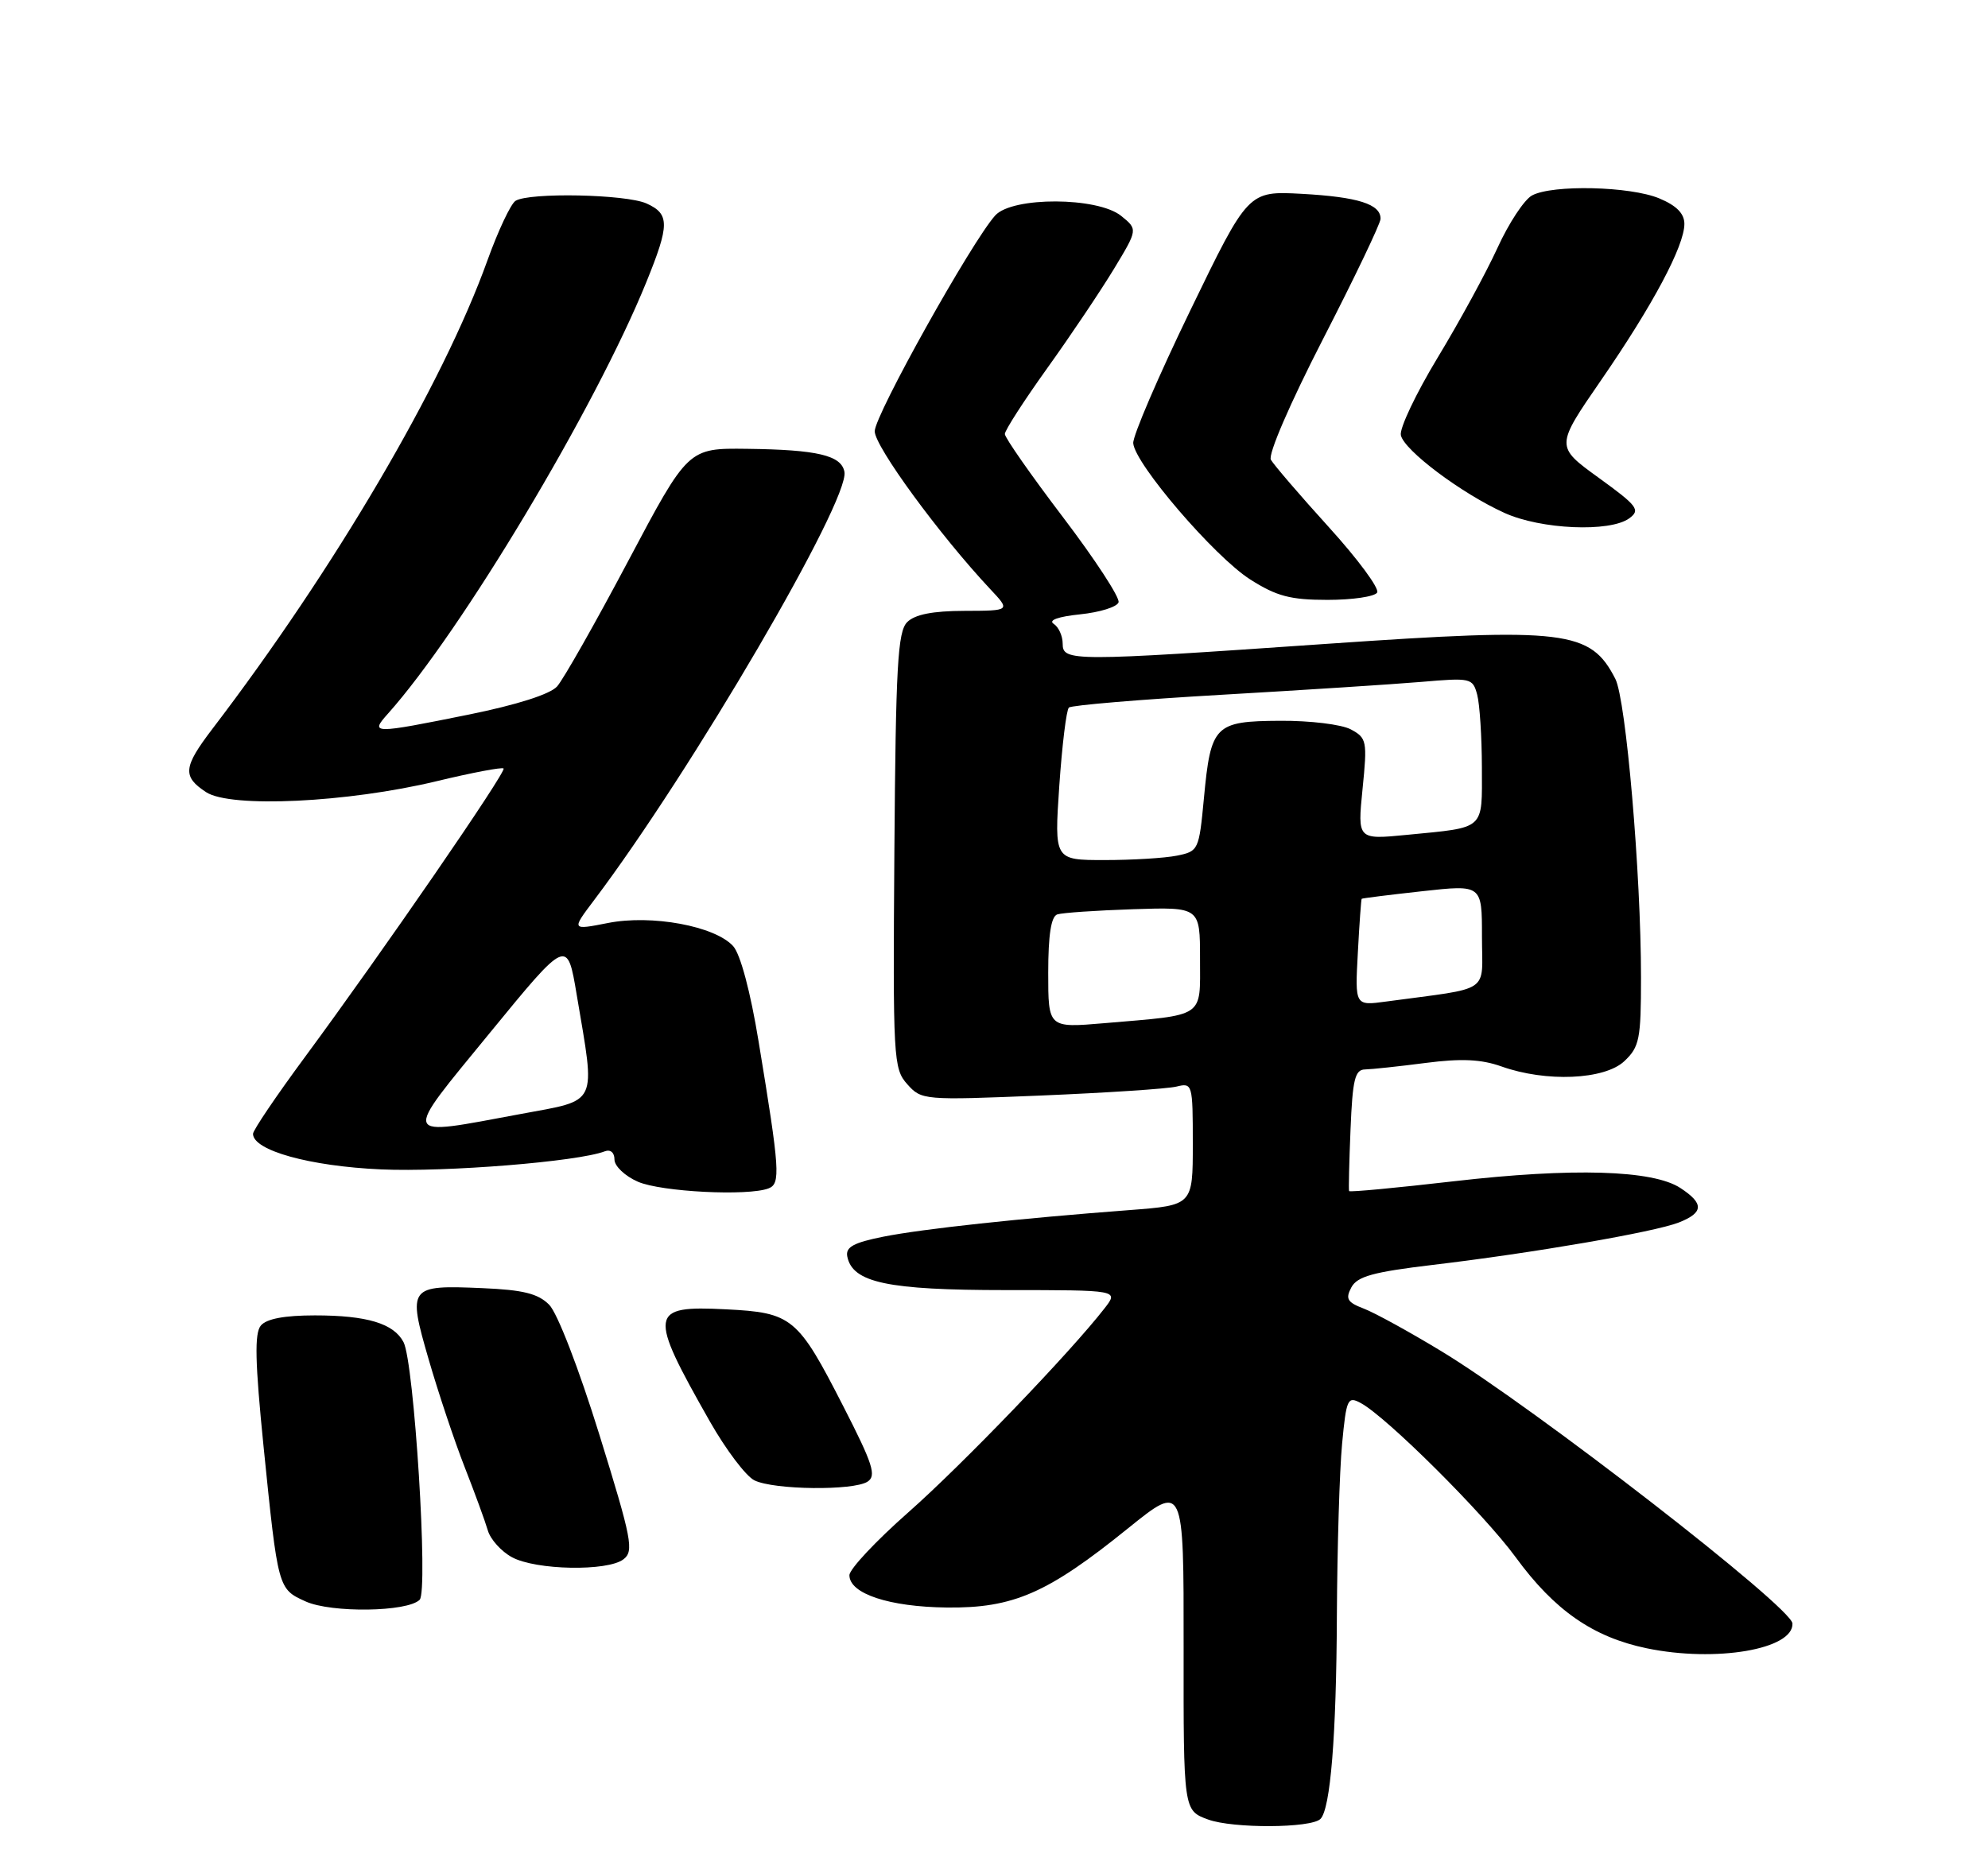 <?xml version="1.0" encoding="UTF-8" standalone="no"?>
<!DOCTYPE svg PUBLIC "-//W3C//DTD SVG 1.1//EN" "http://www.w3.org/Graphics/SVG/1.1/DTD/svg11.dtd" >
<svg xmlns="http://www.w3.org/2000/svg" xmlns:xlink="http://www.w3.org/1999/xlink" version="1.1" viewBox="0 0 275 256">
 <g >
 <path fill="currentColor"
d=" M 182.66 251.67 C 184.04 250.29 184.86 240.22 184.93 223.50 C 184.98 214.15 185.30 203.48 185.65 199.79 C 186.24 193.54 186.42 193.15 188.22 194.12 C 191.79 196.03 205.26 209.44 209.67 215.47 C 215.03 222.81 220.37 226.52 227.79 228.06 C 237.35 230.04 248.10 228.21 247.95 224.63 C 247.86 222.39 212.28 194.79 199.44 186.99 C 195.01 184.30 190.15 181.63 188.65 181.06 C 186.37 180.19 186.09 179.71 186.93 178.13 C 187.75 176.60 189.93 176.00 198.22 175.01 C 212.05 173.37 228.88 170.47 232.25 169.14 C 235.68 167.78 235.73 166.52 232.44 164.37 C 228.64 161.88 217.53 161.55 201.13 163.44 C 193.23 164.35 186.70 164.97 186.62 164.80 C 186.54 164.64 186.63 160.79 186.82 156.25 C 187.10 149.35 187.43 147.99 188.83 147.97 C 189.75 147.95 193.52 147.55 197.21 147.07 C 202.17 146.43 204.90 146.56 207.71 147.56 C 213.86 149.75 221.94 149.41 224.69 146.83 C 226.79 144.85 227.00 143.79 227.00 135.22 C 227.00 120.89 224.93 96.82 223.45 93.93 C 220.01 87.21 216.63 86.80 183.59 89.08 C 148.21 91.53 147.00 91.53 147.00 89.06 C 147.00 87.99 146.44 86.75 145.75 86.31 C 144.98 85.81 146.41 85.31 149.42 85.00 C 152.13 84.72 154.52 83.98 154.73 83.34 C 154.94 82.70 151.48 77.40 147.05 71.57 C 142.62 65.74 139.00 60.56 139.00 60.05 C 139.00 59.54 141.64 55.45 144.86 50.95 C 148.08 46.46 152.22 40.29 154.06 37.26 C 157.40 31.74 157.40 31.74 155.09 29.87 C 151.83 27.24 140.04 27.19 137.67 29.81 C 134.43 33.40 121.00 57.44 121.00 59.67 C 121.00 61.77 129.98 74.04 136.97 81.50 C 139.79 84.50 139.79 84.50 133.41 84.52 C 129.01 84.53 126.55 85.02 125.49 86.08 C 124.18 87.40 123.91 92.12 123.72 117.70 C 123.51 146.52 123.58 147.86 125.50 150.01 C 127.47 152.22 127.75 152.25 144.00 151.58 C 153.07 151.20 161.51 150.65 162.75 150.34 C 164.95 149.80 165.00 149.97 165.00 158.27 C 165.00 166.76 165.00 166.76 156.25 167.43 C 141.06 168.58 127.68 170.02 122.19 171.11 C 118.10 171.93 116.96 172.54 117.20 173.83 C 117.91 177.47 122.75 178.50 139.13 178.50 C 154.75 178.50 154.75 178.50 152.81 181.00 C 148.08 187.10 133.09 202.69 125.65 209.25 C 121.17 213.20 117.50 217.11 117.50 217.95 C 117.50 220.51 123.00 222.33 130.98 222.42 C 140.19 222.52 144.91 220.46 156.08 211.43 C 163.75 205.25 163.75 205.25 163.73 227.87 C 163.71 250.50 163.71 250.50 167.11 251.75 C 170.55 253.01 181.37 252.96 182.66 251.67 Z  M 58.05 221.35 C 59.27 220.13 57.29 188.51 55.82 185.70 C 54.47 183.12 50.77 182.00 43.56 182.00 C 39.35 182.00 36.86 182.47 36.08 183.41 C 35.19 184.48 35.28 188.42 36.46 200.16 C 38.46 219.87 38.45 219.85 42.28 221.58 C 45.85 223.19 56.36 223.04 58.05 221.35 Z  M 86.24 215.75 C 87.72 214.62 87.41 213.02 82.91 198.50 C 80.06 189.33 77.10 181.65 75.96 180.52 C 74.43 178.98 72.35 178.47 66.74 178.23 C 56.53 177.79 56.37 178.00 59.30 188.10 C 60.64 192.72 62.88 199.43 64.28 203.00 C 65.68 206.57 67.12 210.51 67.48 211.75 C 67.84 212.99 69.34 214.66 70.82 215.46 C 74.13 217.26 84.04 217.44 86.24 215.75 Z  M 120.00 205.01 C 121.27 204.20 120.76 202.60 116.67 194.61 C 110.35 182.25 109.59 181.62 100.42 181.16 C 89.77 180.62 89.63 181.59 98.18 196.65 C 100.42 200.59 103.20 204.27 104.37 204.83 C 107.08 206.15 118.03 206.27 120.00 205.01 Z  M 106.31 164.43 C 108.00 163.79 107.88 161.94 104.94 144.12 C 103.81 137.21 102.42 132.02 101.42 130.91 C 98.91 128.13 90.13 126.51 84.09 127.71 C 79.05 128.70 79.05 128.70 82.14 124.60 C 95.61 106.77 117.57 69.20 116.81 65.28 C 116.38 63.00 113.06 62.22 103.34 62.10 C 95.18 62.00 95.18 62.00 86.90 77.62 C 82.35 86.21 77.92 94.02 77.06 94.98 C 76.09 96.06 71.49 97.52 64.90 98.86 C 51.50 101.57 51.15 101.56 53.66 98.75 C 63.81 87.39 82.34 56.44 89.41 39.03 C 92.64 31.08 92.64 29.61 89.45 28.16 C 86.63 26.87 73.18 26.60 71.31 27.79 C 70.66 28.20 68.91 31.91 67.43 36.02 C 61.26 53.19 46.29 78.70 29.35 100.89 C 25.34 106.16 25.21 107.44 28.52 109.61 C 31.91 111.82 48.06 111.05 60.39 108.09 C 65.28 106.91 69.45 106.12 69.66 106.33 C 70.09 106.76 52.85 131.80 42.17 146.27 C 38.23 151.61 35.00 156.38 35.00 156.88 C 35.00 159.18 42.84 161.36 52.71 161.80 C 61.70 162.20 79.93 160.73 83.66 159.30 C 84.45 159.00 85.00 159.47 85.00 160.44 C 85.00 161.35 86.46 162.73 88.25 163.51 C 91.47 164.91 103.47 165.52 106.31 164.43 Z  M 190.50 81.99 C 190.85 81.44 187.84 77.37 183.82 72.94 C 179.80 68.51 176.20 64.31 175.80 63.61 C 175.39 62.88 178.43 55.84 183.01 46.92 C 187.37 38.44 190.95 30.95 190.97 30.29 C 191.02 28.25 187.86 27.25 180.08 26.82 C 172.66 26.42 172.66 26.42 164.65 42.96 C 160.24 52.06 156.69 60.32 156.76 61.32 C 156.96 64.16 168.01 77.04 172.95 80.18 C 176.60 82.50 178.50 83.00 183.64 83.00 C 187.07 83.00 190.16 82.55 190.50 81.99 Z  M 225.37 71.72 C 226.95 70.56 226.55 70.02 221.14 66.10 C 215.16 61.77 215.16 61.77 221.46 52.63 C 228.62 42.25 233.00 34.03 233.00 30.98 C 233.00 29.55 231.92 28.45 229.53 27.45 C 225.51 25.77 214.76 25.52 211.93 27.04 C 210.86 27.61 208.71 30.87 207.15 34.29 C 205.59 37.71 201.86 44.55 198.86 49.50 C 195.87 54.45 193.58 59.27 193.78 60.21 C 194.21 62.30 202.16 68.27 208.12 70.97 C 213.16 73.26 222.70 73.67 225.37 71.72 Z  M 145.00 134.59 C 145.00 129.36 145.40 126.81 146.25 126.52 C 146.94 126.29 151.66 125.97 156.75 125.80 C 166.00 125.50 166.00 125.50 166.00 132.67 C 166.00 140.93 166.83 140.37 152.75 141.57 C 145.00 142.23 145.00 142.23 145.00 134.59 Z  M 187.83 131.83 C 188.04 127.80 188.29 124.44 188.36 124.36 C 188.44 124.28 192.21 123.81 196.75 123.31 C 205.00 122.40 205.00 122.40 205.00 129.58 C 205.00 137.61 206.54 136.57 191.71 138.58 C 187.43 139.16 187.43 139.16 187.83 131.83 Z  M 146.53 108.75 C 146.92 103.11 147.51 98.23 147.86 97.90 C 148.21 97.58 157.72 96.78 169.00 96.13 C 180.28 95.48 192.69 94.68 196.60 94.35 C 203.46 93.76 203.72 93.81 204.34 96.12 C 204.69 97.43 204.98 101.96 204.99 106.18 C 205.00 114.95 205.57 114.44 194.64 115.51 C 187.78 116.18 187.78 116.18 188.48 109.18 C 189.15 102.52 189.07 102.11 186.86 100.92 C 185.57 100.23 181.21 99.70 177.08 99.73 C 168.02 99.78 167.49 100.33 166.54 110.42 C 165.86 117.62 165.79 117.79 162.80 118.39 C 161.12 118.73 156.62 119.00 152.79 119.00 C 145.84 119.00 145.84 119.00 146.53 108.75 Z  M 67.76 142.91 C 78.47 129.83 78.47 129.83 79.78 137.66 C 82.39 153.16 82.89 152.11 72.00 154.14 C 55.26 157.24 55.50 157.90 67.76 142.91 Z "/>
</g>
</svg>